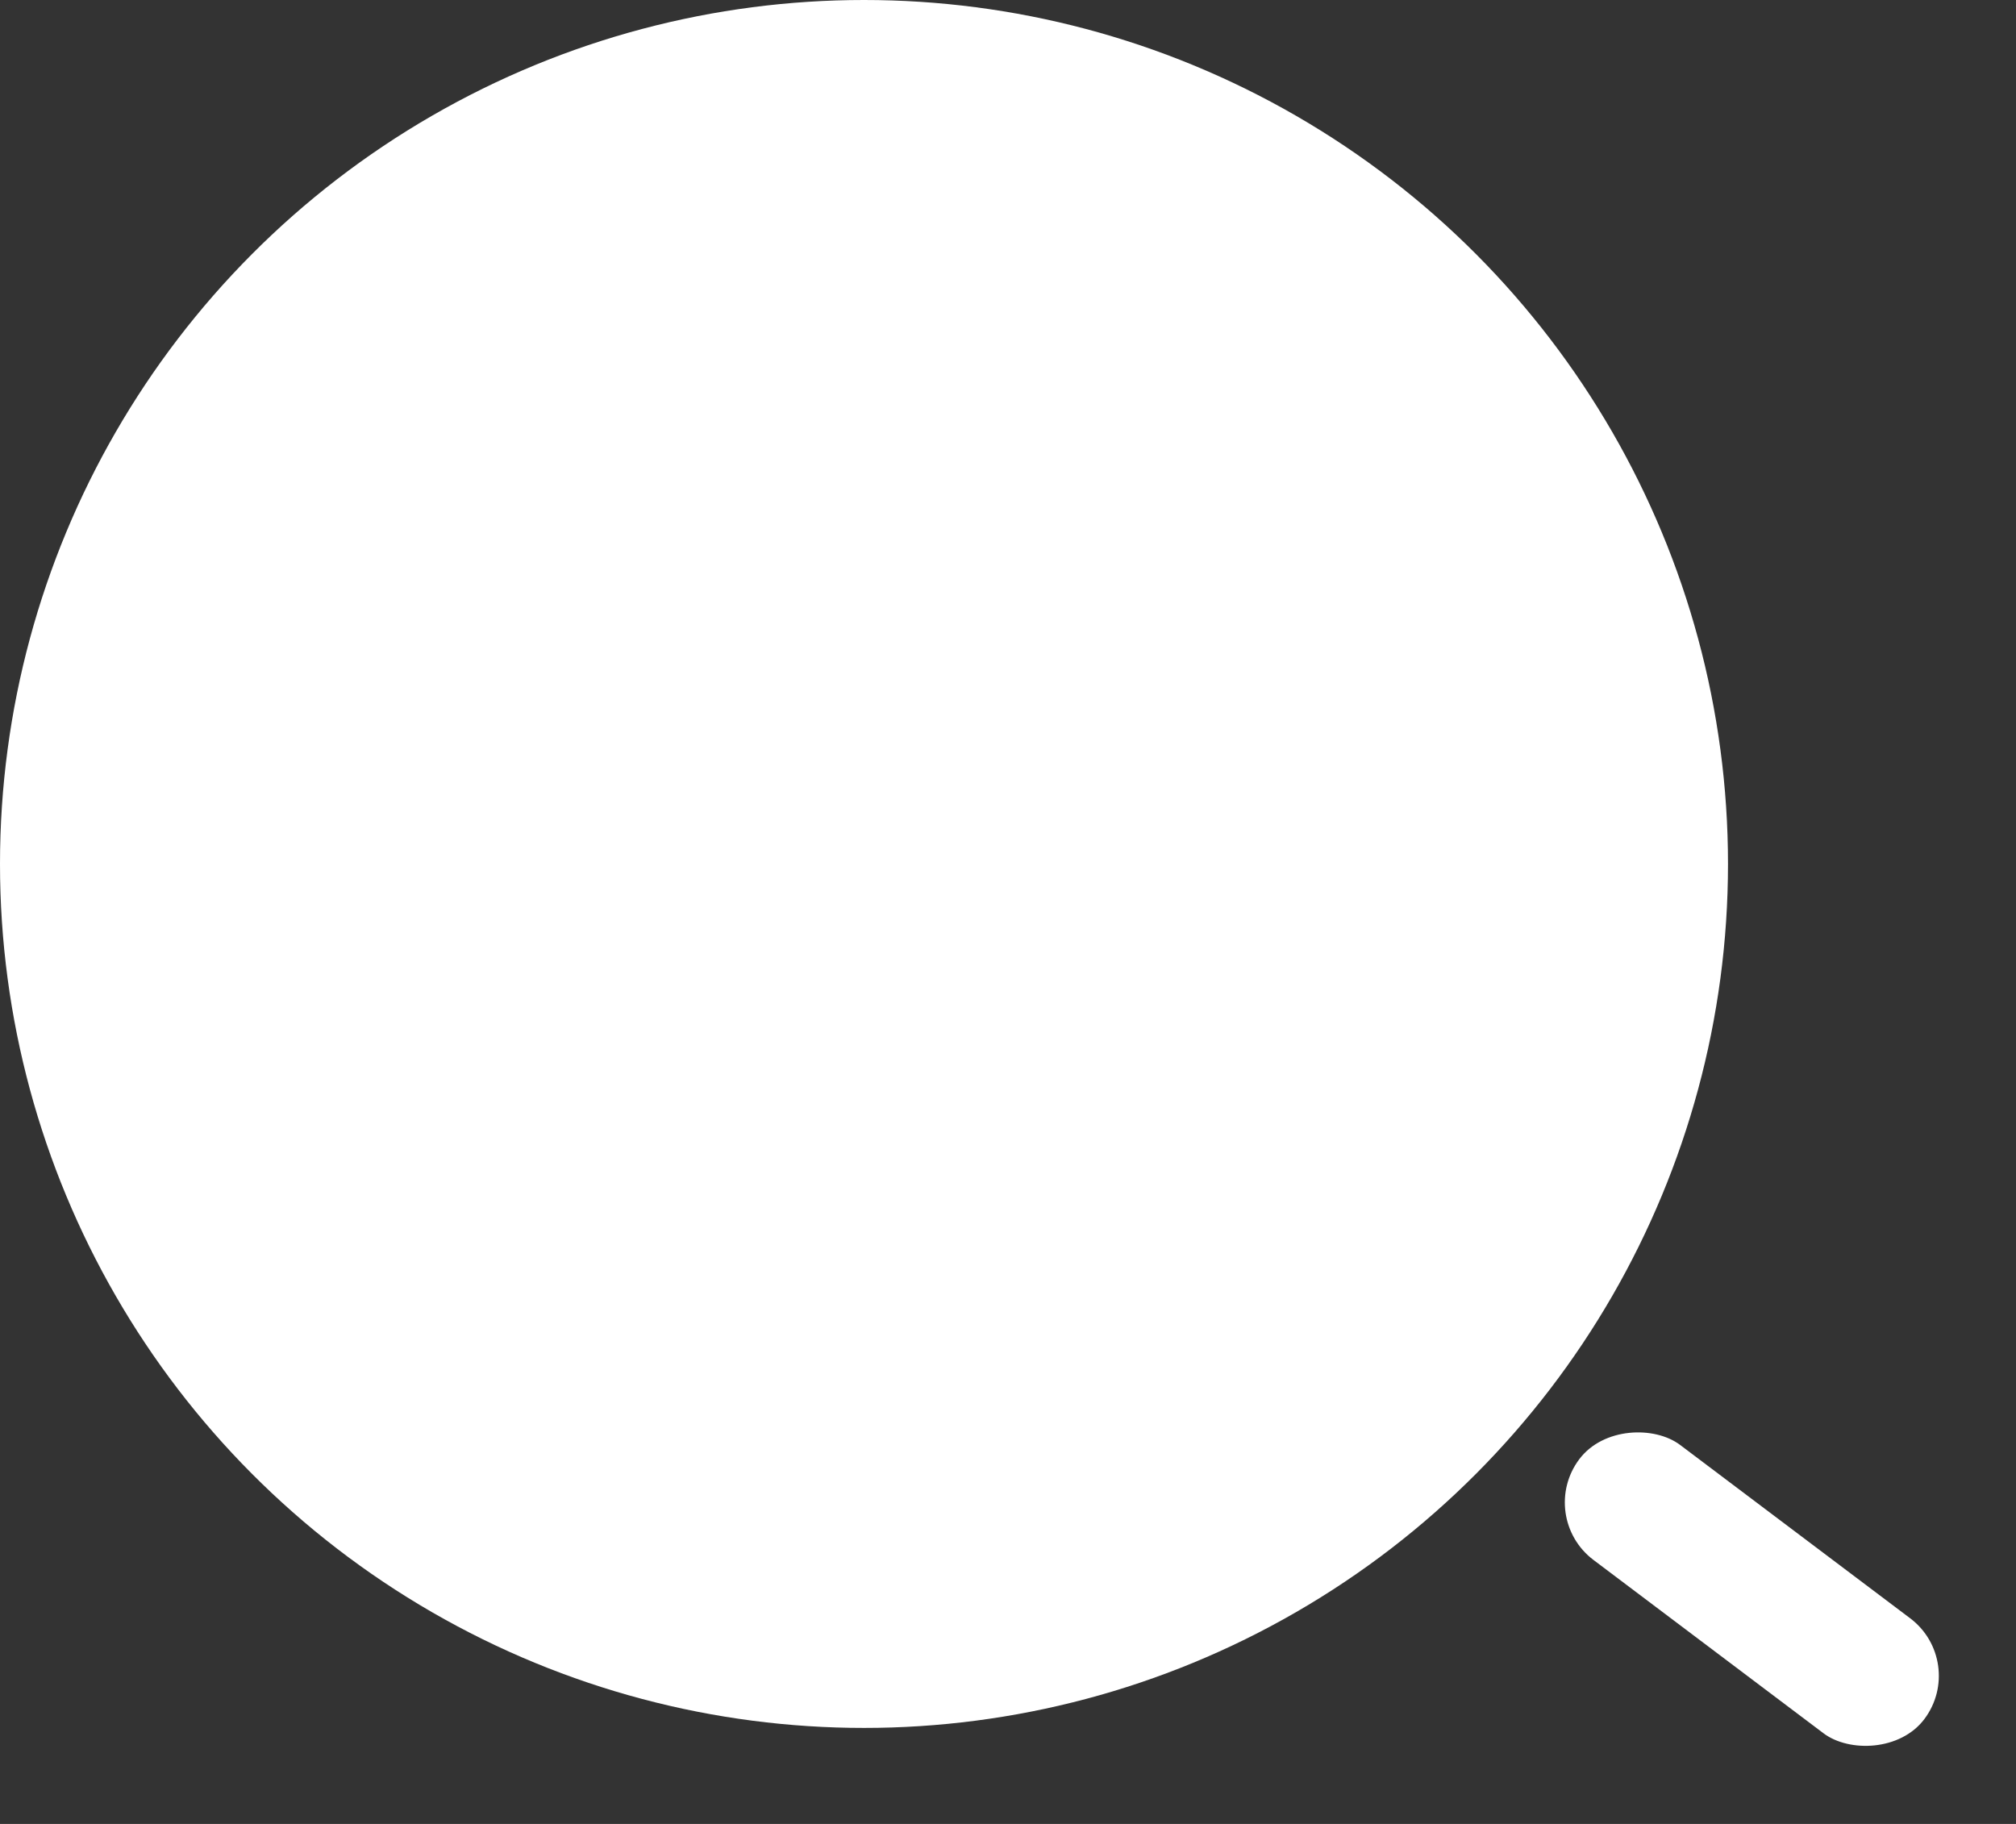 <svg width="21" height="19" viewBox="0 0 21 19" fill="none" xmlns="http://www.w3.org/2000/svg">
<rect x="0" y="0" width="21" height="19" fill="#333333" stroke="none"/>
<circle cx="9" cy="9" r="9" fill="white"/>
<rect x="16" y="15.799" width="1.5" height="4.5" rx="0.75" transform="rotate(-53 16 15.799)" fill="white"/>
</svg>
